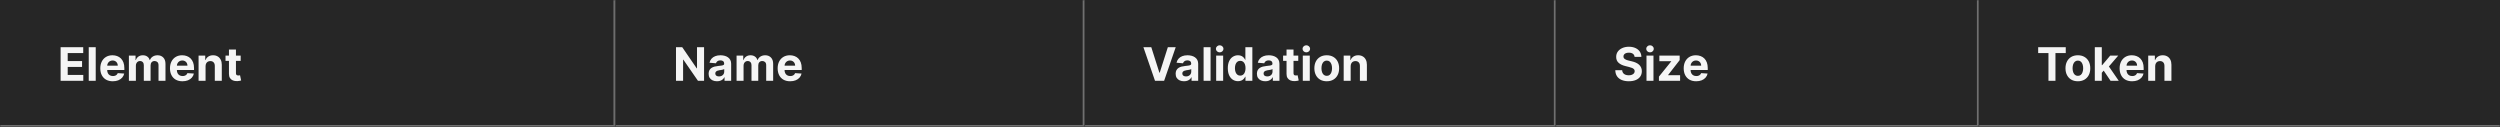 <svg width="1300" height="66" viewBox="0 0 1300 66" fill="none" xmlns="http://www.w3.org/2000/svg">
<rect x="0" y="0" width="1300" height="66" fill="#808080" stroke="none"/>
<mask id="path-1-inside-1_2144_60990" fill="white">
<path d="M0 0H320V66H0V0Z"/>
</mask>
<path d="M0 0H320V66H0V0Z" fill="#262626"/>
<path d="M320 66V67H321V66H320ZM319 0V66H321V0H319ZM320 65H0V67H320V65Z" fill="#707070" mask="url(#path-1-inside-1_2144_60990)"/>
<path d="M31.517 42V24.546H43.278V27.588H35.207V31.747H42.673V34.79H35.207V38.957H43.312V42H31.517ZM49.775 24.546V42H46.144V24.546H49.775ZM58.649 42.256C57.303 42.256 56.144 41.983 55.172 41.438C54.206 40.886 53.462 40.108 52.939 39.102C52.416 38.091 52.155 36.895 52.155 35.514C52.155 34.168 52.416 32.986 52.939 31.969C53.462 30.952 54.197 30.159 55.146 29.591C56.101 29.023 57.22 28.739 58.504 28.739C59.368 28.739 60.172 28.878 60.916 29.156C61.666 29.429 62.32 29.841 62.876 30.392C63.439 30.943 63.876 31.636 64.189 32.472C64.501 33.301 64.658 34.273 64.658 35.386V36.383H53.604V34.133H61.24C61.24 33.611 61.126 33.148 60.899 32.744C60.672 32.341 60.356 32.026 59.953 31.798C59.555 31.565 59.092 31.449 58.564 31.449C58.013 31.449 57.524 31.577 57.098 31.832C56.678 32.082 56.348 32.42 56.109 32.847C55.871 33.267 55.749 33.736 55.743 34.253V36.392C55.743 37.04 55.862 37.599 56.101 38.071C56.345 38.543 56.689 38.906 57.132 39.162C57.575 39.418 58.101 39.545 58.709 39.545C59.112 39.545 59.481 39.489 59.817 39.375C60.152 39.261 60.439 39.091 60.678 38.864C60.916 38.636 61.098 38.358 61.223 38.028L64.581 38.25C64.41 39.057 64.061 39.761 63.533 40.364C63.01 40.96 62.334 41.426 61.504 41.761C60.68 42.091 59.729 42.256 58.649 42.256ZM67.027 42V28.909H70.487V31.219H70.641C70.913 30.452 71.368 29.847 72.004 29.403C72.641 28.96 73.402 28.739 74.288 28.739C75.186 28.739 75.95 28.963 76.581 29.412C77.212 29.855 77.632 30.457 77.842 31.219H77.979C78.246 30.469 78.729 29.869 79.428 29.421C80.132 28.966 80.965 28.739 81.925 28.739C83.146 28.739 84.138 29.128 84.899 29.906C85.666 30.679 86.05 31.776 86.05 33.196V42H82.428V33.912C82.428 33.185 82.234 32.639 81.848 32.276C81.462 31.912 80.979 31.73 80.399 31.73C79.74 31.73 79.226 31.94 78.856 32.361C78.487 32.776 78.303 33.324 78.303 34.006V42H74.783V33.835C74.783 33.193 74.598 32.682 74.229 32.301C73.865 31.921 73.385 31.73 72.788 31.73C72.385 31.73 72.021 31.832 71.697 32.037C71.379 32.236 71.126 32.517 70.939 32.881C70.751 33.239 70.658 33.659 70.658 34.142V42H67.027ZM94.883 42.256C93.537 42.256 92.378 41.983 91.406 41.438C90.44 40.886 89.696 40.108 89.173 39.102C88.651 38.091 88.389 36.895 88.389 35.514C88.389 34.168 88.651 32.986 89.173 31.969C89.696 30.952 90.432 30.159 91.381 29.591C92.335 29.023 93.454 28.739 94.739 28.739C95.602 28.739 96.406 28.878 97.151 29.156C97.901 29.429 98.554 29.841 99.111 30.392C99.673 30.943 100.111 31.636 100.423 32.472C100.736 33.301 100.892 34.273 100.892 35.386V36.383H89.838V34.133H97.474C97.474 33.611 97.361 33.148 97.133 32.744C96.906 32.341 96.591 32.026 96.188 31.798C95.79 31.565 95.327 31.449 94.798 31.449C94.247 31.449 93.758 31.577 93.332 31.832C92.912 32.082 92.582 32.42 92.344 32.847C92.105 33.267 91.983 33.736 91.977 34.253V36.392C91.977 37.04 92.097 37.599 92.335 38.071C92.579 38.543 92.923 38.906 93.367 39.162C93.81 39.418 94.335 39.545 94.943 39.545C95.347 39.545 95.716 39.489 96.051 39.375C96.386 39.261 96.673 39.091 96.912 38.864C97.151 38.636 97.332 38.358 97.457 38.028L100.815 38.25C100.645 39.057 100.295 39.761 99.767 40.364C99.244 40.96 98.568 41.426 97.739 41.761C96.915 42.091 95.963 42.256 94.883 42.256ZM106.892 34.432V42H103.261V28.909H106.722V31.219H106.875C107.165 30.457 107.651 29.855 108.332 29.412C109.014 28.963 109.841 28.739 110.812 28.739C111.722 28.739 112.514 28.938 113.19 29.335C113.866 29.733 114.392 30.301 114.767 31.04C115.142 31.773 115.33 32.648 115.33 33.665V42H111.699V34.312C111.705 33.511 111.5 32.886 111.085 32.438C110.67 31.983 110.099 31.756 109.372 31.756C108.884 31.756 108.452 31.861 108.077 32.071C107.707 32.281 107.418 32.588 107.207 32.992C107.003 33.389 106.898 33.869 106.892 34.432ZM125.154 28.909V31.636H117.271V28.909H125.154ZM119.06 25.773H122.691V37.977C122.691 38.312 122.742 38.574 122.844 38.761C122.947 38.943 123.089 39.071 123.271 39.145C123.458 39.219 123.674 39.256 123.918 39.256C124.089 39.256 124.259 39.242 124.43 39.213C124.6 39.179 124.731 39.153 124.822 39.136L125.393 41.838C125.211 41.895 124.955 41.96 124.626 42.034C124.296 42.114 123.896 42.162 123.424 42.179C122.549 42.213 121.782 42.097 121.123 41.83C120.469 41.562 119.961 41.148 119.597 40.585C119.234 40.023 119.055 39.312 119.06 38.455V25.773Z" fill="white" fill-opacity="0.95"/>
<mask id="path-4-inside-2_2144_60990" fill="white">
<path d="M320 0H564V66H320V0Z"/>
</mask>
<path d="M320 0H564V66H320V0Z" fill="#262626"/>
<path d="M564 66V67H565V66H564ZM563 0V66H565V0H563ZM564 65H320V67H564V65Z" fill="#707070" mask="url(#path-4-inside-2_2144_60990)"/>
<path d="M366.116 24.546V42H362.929L355.335 31.014H355.207V42H351.517V24.546H354.756L362.29 35.523H362.443V24.546H366.116ZM372.83 42.247C371.995 42.247 371.251 42.102 370.597 41.812C369.944 41.517 369.427 41.082 369.046 40.508C368.671 39.929 368.484 39.207 368.484 38.344C368.484 37.617 368.617 37.006 368.884 36.511C369.151 36.017 369.515 35.619 369.975 35.318C370.435 35.017 370.958 34.79 371.543 34.636C372.134 34.483 372.754 34.375 373.401 34.312C374.163 34.233 374.776 34.159 375.242 34.091C375.708 34.017 376.046 33.909 376.256 33.767C376.467 33.625 376.572 33.415 376.572 33.136V33.085C376.572 32.545 376.401 32.128 376.06 31.832C375.725 31.537 375.248 31.389 374.629 31.389C373.975 31.389 373.455 31.534 373.069 31.824C372.683 32.108 372.427 32.466 372.302 32.898L368.944 32.625C369.114 31.829 369.45 31.142 369.95 30.562C370.45 29.977 371.094 29.528 371.884 29.216C372.68 28.898 373.6 28.739 374.646 28.739C375.373 28.739 376.069 28.824 376.734 28.994C377.404 29.165 377.998 29.429 378.515 29.787C379.038 30.145 379.45 30.605 379.751 31.168C380.052 31.724 380.202 32.392 380.202 33.17V42H376.759V40.185H376.657C376.447 40.594 376.165 40.955 375.813 41.267C375.461 41.574 375.038 41.815 374.543 41.992C374.049 42.162 373.478 42.247 372.83 42.247ZM373.87 39.742C374.404 39.742 374.876 39.636 375.285 39.426C375.694 39.21 376.015 38.92 376.248 38.557C376.481 38.193 376.597 37.781 376.597 37.321V35.932C376.484 36.006 376.327 36.074 376.129 36.136C375.935 36.193 375.717 36.247 375.472 36.298C375.228 36.344 374.984 36.386 374.739 36.426C374.495 36.46 374.273 36.492 374.075 36.52C373.648 36.582 373.276 36.682 372.958 36.818C372.64 36.955 372.393 37.139 372.217 37.372C372.04 37.599 371.952 37.883 371.952 38.224C371.952 38.719 372.131 39.097 372.489 39.358C372.853 39.614 373.313 39.742 373.87 39.742ZM383.019 42V28.909H386.479V31.219H386.633C386.906 30.452 387.36 29.847 387.996 29.403C388.633 28.96 389.394 28.739 390.281 28.739C391.178 28.739 391.942 28.963 392.573 29.412C393.204 29.855 393.624 30.457 393.835 31.219H393.971C394.238 30.469 394.721 29.869 395.42 29.421C396.124 28.966 396.957 28.739 397.917 28.739C399.138 28.739 400.13 29.128 400.891 29.906C401.658 30.679 402.042 31.776 402.042 33.196V42H398.42V33.912C398.42 33.185 398.227 32.639 397.84 32.276C397.454 31.912 396.971 31.73 396.391 31.73C395.732 31.73 395.218 31.94 394.849 32.361C394.479 32.776 394.295 33.324 394.295 34.006V42H390.775V33.835C390.775 33.193 390.59 32.682 390.221 32.301C389.857 31.921 389.377 31.73 388.781 31.73C388.377 31.73 388.013 31.832 387.69 32.037C387.371 32.236 387.119 32.517 386.931 32.881C386.744 33.239 386.65 33.659 386.65 34.142V42H383.019ZM410.876 42.256C409.529 42.256 408.37 41.983 407.398 41.438C406.433 40.886 405.688 40.108 405.165 39.102C404.643 38.091 404.381 36.895 404.381 35.514C404.381 34.168 404.643 32.986 405.165 31.969C405.688 30.952 406.424 30.159 407.373 29.591C408.327 29.023 409.447 28.739 410.731 28.739C411.594 28.739 412.398 28.878 413.143 29.156C413.893 29.429 414.546 29.841 415.103 30.392C415.665 30.943 416.103 31.636 416.415 32.472C416.728 33.301 416.884 34.273 416.884 35.386V36.383H405.83V34.133H413.467C413.467 33.611 413.353 33.148 413.126 32.744C412.898 32.341 412.583 32.026 412.18 31.798C411.782 31.565 411.319 31.449 410.79 31.449C410.239 31.449 409.751 31.577 409.325 31.832C408.904 32.082 408.575 32.42 408.336 32.847C408.097 33.267 407.975 33.736 407.969 34.253V36.392C407.969 37.04 408.089 37.599 408.327 38.071C408.572 38.543 408.915 38.906 409.359 39.162C409.802 39.418 410.327 39.545 410.935 39.545C411.339 39.545 411.708 39.489 412.043 39.375C412.379 39.261 412.665 39.091 412.904 38.864C413.143 38.636 413.325 38.358 413.45 38.028L416.808 38.25C416.637 39.057 416.288 39.761 415.759 40.364C415.237 40.96 414.56 41.426 413.731 41.761C412.907 42.091 411.955 42.256 410.876 42.256Z" fill="white" fill-opacity="0.95"/>
<mask id="path-7-inside-3_2144_60990" fill="white">
<path d="M564 0H809V66H564V0Z"/>
</mask>
<path d="M564 0H809V66H564V0Z" fill="#262626"/>
<path d="M809 66V67H810V66H809ZM808 0V66H810V0H808ZM809 65H564V67H809V65Z" fill="#707070" mask="url(#path-7-inside-3_2144_60990)"/>
<path d="M598.67 24.546L602.889 37.807H603.051L607.278 24.546H611.369L605.352 42H600.597L594.571 24.546H598.67ZM615.682 42.247C614.847 42.247 614.102 42.102 613.449 41.812C612.795 41.517 612.278 41.082 611.898 40.508C611.523 39.929 611.335 39.207 611.335 38.344C611.335 37.617 611.469 37.006 611.736 36.511C612.003 36.017 612.366 35.619 612.827 35.318C613.287 35.017 613.81 34.79 614.395 34.636C614.986 34.483 615.605 34.375 616.253 34.312C617.014 34.233 617.628 34.159 618.094 34.091C618.56 34.017 618.898 33.909 619.108 33.767C619.318 33.625 619.423 33.415 619.423 33.136V33.085C619.423 32.545 619.253 32.128 618.912 31.832C618.577 31.537 618.099 31.389 617.48 31.389C616.827 31.389 616.307 31.534 615.92 31.824C615.534 32.108 615.278 32.466 615.153 32.898L611.795 32.625C611.966 31.829 612.301 31.142 612.801 30.562C613.301 29.977 613.946 29.528 614.736 29.216C615.531 28.898 616.452 28.739 617.497 28.739C618.224 28.739 618.92 28.824 619.585 28.994C620.256 29.165 620.849 29.429 621.366 29.787C621.889 30.145 622.301 30.605 622.602 31.168C622.903 31.724 623.054 32.392 623.054 33.17V42H619.611V40.185H619.509C619.298 40.594 619.017 40.955 618.665 41.267C618.312 41.574 617.889 41.815 617.395 41.992C616.901 42.162 616.33 42.247 615.682 42.247ZM616.722 39.742C617.256 39.742 617.727 39.636 618.136 39.426C618.545 39.21 618.866 38.92 619.099 38.557C619.332 38.193 619.449 37.781 619.449 37.321V35.932C619.335 36.006 619.179 36.074 618.98 36.136C618.787 36.193 618.568 36.247 618.324 36.298C618.08 36.344 617.835 36.386 617.591 36.426C617.347 36.46 617.125 36.492 616.926 36.52C616.5 36.582 616.128 36.682 615.81 36.818C615.491 36.955 615.244 37.139 615.068 37.372C614.892 37.599 614.804 37.883 614.804 38.224C614.804 38.719 614.983 39.097 615.341 39.358C615.705 39.614 616.165 39.742 616.722 39.742ZM629.501 24.546V42H625.871V24.546H629.501ZM632.41 42V28.909H636.04V42H632.41ZM634.242 27.222C633.702 27.222 633.239 27.043 632.853 26.685C632.467 26.321 632.273 25.886 632.273 25.381C632.273 24.881 632.467 24.452 632.853 24.094C633.239 23.73 633.7 23.548 634.234 23.548C634.779 23.548 635.242 23.73 635.623 24.094C636.009 24.452 636.202 24.881 636.202 25.381C636.202 25.886 636.009 26.321 635.623 26.685C635.242 27.043 634.782 27.222 634.242 27.222ZM643.773 42.213C642.778 42.213 641.878 41.957 641.071 41.446C640.27 40.929 639.634 40.17 639.162 39.17C638.696 38.165 638.463 36.932 638.463 35.472C638.463 33.972 638.705 32.724 639.188 31.73C639.67 30.73 640.313 29.983 641.114 29.489C641.92 28.989 642.804 28.739 643.764 28.739C644.497 28.739 645.108 28.864 645.597 29.114C646.091 29.358 646.489 29.665 646.79 30.034C647.097 30.398 647.33 30.756 647.489 31.108H647.599V24.546H651.222V42H647.642V39.903H647.489C647.318 40.267 647.077 40.628 646.764 40.986C646.457 41.338 646.057 41.631 645.562 41.864C645.074 42.097 644.477 42.213 643.773 42.213ZM644.923 39.324C645.509 39.324 646.003 39.165 646.406 38.847C646.815 38.523 647.128 38.071 647.344 37.492C647.565 36.912 647.676 36.233 647.676 35.455C647.676 34.676 647.568 34 647.352 33.426C647.136 32.852 646.824 32.409 646.415 32.097C646.006 31.784 645.509 31.628 644.923 31.628C644.327 31.628 643.824 31.79 643.415 32.114C643.006 32.438 642.696 32.886 642.486 33.46C642.276 34.034 642.17 34.699 642.17 35.455C642.17 36.216 642.276 36.889 642.486 37.474C642.702 38.054 643.011 38.508 643.415 38.838C643.824 39.162 644.327 39.324 644.923 39.324ZM657.94 42.247C657.104 42.247 656.36 42.102 655.707 41.812C655.053 41.517 654.536 41.082 654.156 40.508C653.781 39.929 653.593 39.207 653.593 38.344C653.593 37.617 653.727 37.006 653.994 36.511C654.261 36.017 654.624 35.619 655.085 35.318C655.545 35.017 656.067 34.79 656.653 34.636C657.244 34.483 657.863 34.375 658.511 34.312C659.272 34.233 659.886 34.159 660.352 34.091C660.817 34.017 661.156 33.909 661.366 33.767C661.576 33.625 661.681 33.415 661.681 33.136V33.085C661.681 32.545 661.511 32.128 661.17 31.832C660.835 31.537 660.357 31.389 659.738 31.389C659.085 31.389 658.565 31.534 658.178 31.824C657.792 32.108 657.536 32.466 657.411 32.898L654.053 32.625C654.224 31.829 654.559 31.142 655.059 30.562C655.559 29.977 656.204 29.528 656.994 29.216C657.789 28.898 658.71 28.739 659.755 28.739C660.482 28.739 661.178 28.824 661.843 28.994C662.513 29.165 663.107 29.429 663.624 29.787C664.147 30.145 664.559 30.605 664.86 31.168C665.161 31.724 665.312 32.392 665.312 33.17V42H661.869V40.185H661.766C661.556 40.594 661.275 40.955 660.923 41.267C660.57 41.574 660.147 41.815 659.653 41.992C659.158 42.162 658.587 42.247 657.94 42.247ZM658.979 39.742C659.513 39.742 659.985 39.636 660.394 39.426C660.803 39.21 661.124 38.92 661.357 38.557C661.59 38.193 661.707 37.781 661.707 37.321V35.932C661.593 36.006 661.437 36.074 661.238 36.136C661.045 36.193 660.826 36.247 660.582 36.298C660.337 36.344 660.093 36.386 659.849 36.426C659.604 36.46 659.383 36.492 659.184 36.52C658.758 36.582 658.386 36.682 658.067 36.818C657.749 36.955 657.502 37.139 657.326 37.372C657.15 37.599 657.062 37.883 657.062 38.224C657.062 38.719 657.241 39.097 657.599 39.358C657.962 39.614 658.423 39.742 658.979 39.742ZM675.092 28.909V31.636H667.208V28.909H675.092ZM668.998 25.773H672.629V37.977C672.629 38.312 672.68 38.574 672.782 38.761C672.884 38.943 673.026 39.071 673.208 39.145C673.396 39.219 673.612 39.256 673.856 39.256C674.026 39.256 674.197 39.242 674.367 39.213C674.538 39.179 674.668 39.153 674.759 39.136L675.33 41.838C675.148 41.895 674.893 41.96 674.563 42.034C674.234 42.114 673.833 42.162 673.362 42.179C672.487 42.213 671.719 42.097 671.06 41.83C670.407 41.562 669.898 41.148 669.535 40.585C669.171 40.023 668.992 39.312 668.998 38.455V25.773ZM677.457 42V28.909H681.087V42H677.457ZM679.289 27.222C678.749 27.222 678.286 27.043 677.9 26.685C677.513 26.321 677.32 25.886 677.32 25.381C677.32 24.881 677.513 24.452 677.9 24.094C678.286 23.73 678.746 23.548 679.281 23.548C679.826 23.548 680.289 23.73 680.67 24.094C681.056 24.452 681.249 24.881 681.249 25.381C681.249 25.886 681.056 26.321 680.67 26.685C680.289 27.043 679.829 27.222 679.289 27.222ZM689.911 42.256C688.587 42.256 687.442 41.974 686.476 41.412C685.516 40.844 684.774 40.054 684.251 39.043C683.729 38.026 683.467 36.847 683.467 35.506C683.467 34.153 683.729 32.972 684.251 31.96C684.774 30.943 685.516 30.153 686.476 29.591C687.442 29.023 688.587 28.739 689.911 28.739C691.234 28.739 692.376 29.023 693.337 29.591C694.303 30.153 695.047 30.943 695.57 31.96C696.092 32.972 696.354 34.153 696.354 35.506C696.354 36.847 696.092 38.026 695.57 39.043C695.047 40.054 694.303 40.844 693.337 41.412C692.376 41.974 691.234 42.256 689.911 42.256ZM689.928 39.443C690.53 39.443 691.033 39.273 691.436 38.932C691.839 38.585 692.143 38.114 692.348 37.517C692.558 36.92 692.663 36.242 692.663 35.48C692.663 34.719 692.558 34.04 692.348 33.443C692.143 32.847 691.839 32.375 691.436 32.028C691.033 31.682 690.53 31.509 689.928 31.509C689.32 31.509 688.808 31.682 688.393 32.028C687.984 32.375 687.675 32.847 687.464 33.443C687.26 34.04 687.158 34.719 687.158 35.48C687.158 36.242 687.26 36.92 687.464 37.517C687.675 38.114 687.984 38.585 688.393 38.932C688.808 39.273 689.32 39.443 689.928 39.443ZM702.345 34.432V42H698.714V28.909H702.175V31.219H702.328C702.618 30.457 703.104 29.855 703.786 29.412C704.467 28.963 705.294 28.739 706.266 28.739C707.175 28.739 707.967 28.938 708.643 29.335C709.32 29.733 709.845 30.301 710.22 31.04C710.595 31.773 710.783 32.648 710.783 33.665V42H707.152V34.312C707.158 33.511 706.953 32.886 706.538 32.438C706.124 31.983 705.553 31.756 704.825 31.756C704.337 31.756 703.905 31.861 703.53 32.071C703.161 32.281 702.871 32.588 702.661 32.992C702.456 33.389 702.351 33.869 702.345 34.432Z" fill="white" fill-opacity="0.95"/>
<mask id="path-10-inside-4_2144_60990" fill="white">
<path d="M809 0H1029V66H809V0Z"/>
</mask>
<path d="M809 0H1029V66H809V0Z" fill="#262626"/>
<path d="M1029 66V67H1030V66H1029ZM1028 0V66H1030V0H1028ZM1029 65H809V67H1029V65Z" fill="#707070" mask="url(#path-10-inside-4_2144_60990)"/>
<path d="M849.986 29.565C849.918 28.878 849.625 28.344 849.108 27.963C848.591 27.582 847.889 27.392 847.003 27.392C846.401 27.392 845.892 27.477 845.477 27.648C845.063 27.812 844.744 28.043 844.523 28.338C844.307 28.634 844.199 28.969 844.199 29.344C844.188 29.656 844.253 29.929 844.395 30.162C844.543 30.395 844.744 30.597 845 30.767C845.256 30.932 845.551 31.077 845.886 31.202C846.222 31.321 846.58 31.423 846.96 31.509L848.528 31.884C849.29 32.054 849.989 32.281 850.625 32.565C851.261 32.849 851.813 33.199 852.278 33.614C852.744 34.028 853.105 34.517 853.361 35.08C853.622 35.642 853.756 36.287 853.761 37.014C853.756 38.082 853.483 39.008 852.943 39.793C852.409 40.571 851.636 41.176 850.625 41.608C849.619 42.034 848.406 42.247 846.986 42.247C845.577 42.247 844.349 42.031 843.304 41.599C842.264 41.168 841.452 40.528 840.866 39.682C840.287 38.83 839.983 37.776 839.955 36.52H843.526C843.565 37.105 843.733 37.594 844.028 37.986C844.33 38.372 844.73 38.665 845.23 38.864C845.736 39.057 846.307 39.153 846.943 39.153C847.568 39.153 848.111 39.062 848.571 38.881C849.037 38.699 849.398 38.446 849.653 38.122C849.909 37.798 850.037 37.426 850.037 37.006C850.037 36.614 849.92 36.284 849.688 36.017C849.46 35.75 849.125 35.523 848.682 35.335C848.244 35.148 847.707 34.977 847.071 34.824L845.17 34.347C843.699 33.989 842.537 33.429 841.685 32.668C840.832 31.906 840.409 30.881 840.415 29.591C840.409 28.534 840.69 27.611 841.259 26.821C841.832 26.031 842.619 25.415 843.619 24.972C844.619 24.528 845.756 24.307 847.028 24.307C848.324 24.307 849.455 24.528 850.42 24.972C851.392 25.415 852.148 26.031 852.688 26.821C853.227 27.611 853.506 28.526 853.523 29.565H849.986ZM856.175 42V28.909H859.806V42H856.175ZM858.008 27.222C857.468 27.222 857.005 27.043 856.619 26.685C856.232 26.321 856.039 25.886 856.039 25.381C856.039 24.881 856.232 24.452 856.619 24.094C857.005 23.73 857.465 23.548 857.999 23.548C858.545 23.548 859.008 23.73 859.388 24.094C859.775 24.452 859.968 24.881 859.968 25.381C859.968 25.886 859.775 26.321 859.388 26.685C859.008 27.043 858.548 27.222 858.008 27.222ZM862.646 42V39.835L869.055 31.901V31.807H862.868V28.909H873.428V31.27L867.411 39.008V39.102H873.649V42H862.646ZM882.016 42.256C880.67 42.256 879.511 41.983 878.539 41.438C877.573 40.886 876.829 40.108 876.306 39.102C875.783 38.091 875.522 36.895 875.522 35.514C875.522 34.168 875.783 32.986 876.306 31.969C876.829 30.952 877.565 30.159 878.513 29.591C879.468 29.023 880.587 28.739 881.871 28.739C882.735 28.739 883.539 28.878 884.283 29.156C885.033 29.429 885.687 29.841 886.244 30.392C886.806 30.943 887.244 31.636 887.556 32.472C887.869 33.301 888.025 34.273 888.025 35.386V36.383H876.971V34.133H884.607C884.607 33.611 884.494 33.148 884.266 32.744C884.039 32.341 883.724 32.026 883.32 31.798C882.923 31.565 882.46 31.449 881.931 31.449C881.38 31.449 880.891 31.577 880.465 31.832C880.045 32.082 879.715 32.42 879.477 32.847C879.238 33.267 879.116 33.736 879.11 34.253V36.392C879.11 37.04 879.229 37.599 879.468 38.071C879.712 38.543 880.056 38.906 880.499 39.162C880.942 39.418 881.468 39.545 882.076 39.545C882.479 39.545 882.849 39.489 883.184 39.375C883.519 39.261 883.806 39.091 884.045 38.864C884.283 38.636 884.465 38.358 884.59 38.028L887.948 38.25C887.778 39.057 887.428 39.761 886.9 40.364C886.377 40.96 885.701 41.426 884.871 41.761C884.048 42.091 883.096 42.256 882.016 42.256Z" fill="white" fill-opacity="0.95"/>
<mask id="path-13-inside-5_2144_60990" fill="white">
<path d="M1029 0H1300V66H1029V0Z"/>
</mask>
<path d="M1029 0H1300V66H1029V0Z" fill="#262626"/>
<path d="M1300 65H1029V67H1300V65Z" fill="#707070" mask="url(#path-13-inside-5_2144_60990)"/>
<path d="M1059.85 27.588V24.546H1074.19V27.588H1068.84V42H1065.2V27.588H1059.85ZM1080.5 42.256C1079.17 42.256 1078.03 41.974 1077.06 41.412C1076.1 40.844 1075.36 40.054 1074.84 39.043C1074.31 38.026 1074.05 36.847 1074.05 35.506C1074.05 34.153 1074.31 32.972 1074.84 31.96C1075.36 30.943 1076.1 30.153 1077.06 29.591C1078.03 29.023 1079.17 28.739 1080.5 28.739C1081.82 28.739 1082.96 29.023 1083.92 29.591C1084.89 30.153 1085.63 30.943 1086.16 31.96C1086.68 32.972 1086.94 34.153 1086.94 35.506C1086.94 36.847 1086.68 38.026 1086.16 39.043C1085.63 40.054 1084.89 40.844 1083.92 41.412C1082.96 41.974 1081.82 42.256 1080.5 42.256ZM1080.51 39.443C1081.12 39.443 1081.62 39.273 1082.02 38.932C1082.43 38.585 1082.73 38.114 1082.93 37.517C1083.14 36.92 1083.25 36.242 1083.25 35.48C1083.25 34.719 1083.14 34.04 1082.93 33.443C1082.73 32.847 1082.43 32.375 1082.02 32.028C1081.62 31.682 1081.12 31.509 1080.51 31.509C1079.91 31.509 1079.39 31.682 1078.98 32.028C1078.57 32.375 1078.26 32.847 1078.05 33.443C1077.85 34.04 1077.74 34.719 1077.74 35.48C1077.74 36.242 1077.85 36.92 1078.05 37.517C1078.26 38.114 1078.57 38.585 1078.98 38.932C1079.39 39.273 1079.91 39.443 1080.51 39.443ZM1092.59 38.233L1092.6 33.878H1093.13L1097.32 28.909H1101.49L1095.85 35.489H1094.99L1092.59 38.233ZM1089.3 42V24.546H1092.93V42H1089.3ZM1097.48 42L1093.63 36.298L1096.05 33.733L1101.74 42H1097.48ZM1108.7 42.256C1107.35 42.256 1106.19 41.983 1105.22 41.438C1104.25 40.886 1103.51 40.108 1102.99 39.102C1102.46 38.091 1102.2 36.895 1102.2 35.514C1102.2 34.168 1102.46 32.986 1102.99 31.969C1103.51 30.952 1104.24 30.159 1105.19 29.591C1106.15 29.023 1107.27 28.739 1108.55 28.739C1109.41 28.739 1110.22 28.878 1110.96 29.156C1111.71 29.429 1112.37 29.841 1112.92 30.392C1113.49 30.943 1113.92 31.636 1114.24 32.472C1114.55 33.301 1114.7 34.273 1114.7 35.386V36.383H1103.65V34.133H1111.29C1111.29 33.611 1111.17 33.148 1110.95 32.744C1110.72 32.341 1110.4 32.026 1110 31.798C1109.6 31.565 1109.14 31.449 1108.61 31.449C1108.06 31.449 1107.57 31.577 1107.14 31.832C1106.72 32.082 1106.39 32.42 1106.16 32.847C1105.92 33.267 1105.8 33.736 1105.79 34.253V36.392C1105.79 37.04 1105.91 37.599 1106.15 38.071C1106.39 38.543 1106.74 38.906 1107.18 39.162C1107.62 39.418 1108.15 39.545 1108.76 39.545C1109.16 39.545 1109.53 39.489 1109.86 39.375C1110.2 39.261 1110.49 39.091 1110.72 38.864C1110.96 38.636 1111.14 38.358 1111.27 38.028L1114.63 38.25C1114.46 39.057 1114.11 39.761 1113.58 40.364C1113.06 40.96 1112.38 41.426 1111.55 41.761C1110.73 42.091 1109.78 42.256 1108.7 42.256ZM1120.7 34.432V42H1117.07V28.909H1120.53V31.219H1120.69C1120.98 30.457 1121.46 29.855 1122.14 29.412C1122.83 28.963 1123.65 28.739 1124.62 28.739C1125.53 28.739 1126.33 28.938 1127 29.335C1127.68 29.733 1128.2 30.301 1128.58 31.04C1128.95 31.773 1129.14 32.648 1129.14 33.665V42H1125.51V34.312C1125.52 33.511 1125.31 32.886 1124.9 32.438C1124.48 31.983 1123.91 31.756 1123.18 31.756C1122.7 31.756 1122.26 31.861 1121.89 32.071C1121.52 32.281 1121.23 32.588 1121.02 32.992C1120.82 33.389 1120.71 33.869 1120.7 34.432Z" fill="white" fill-opacity="0.95"/>
</svg>
